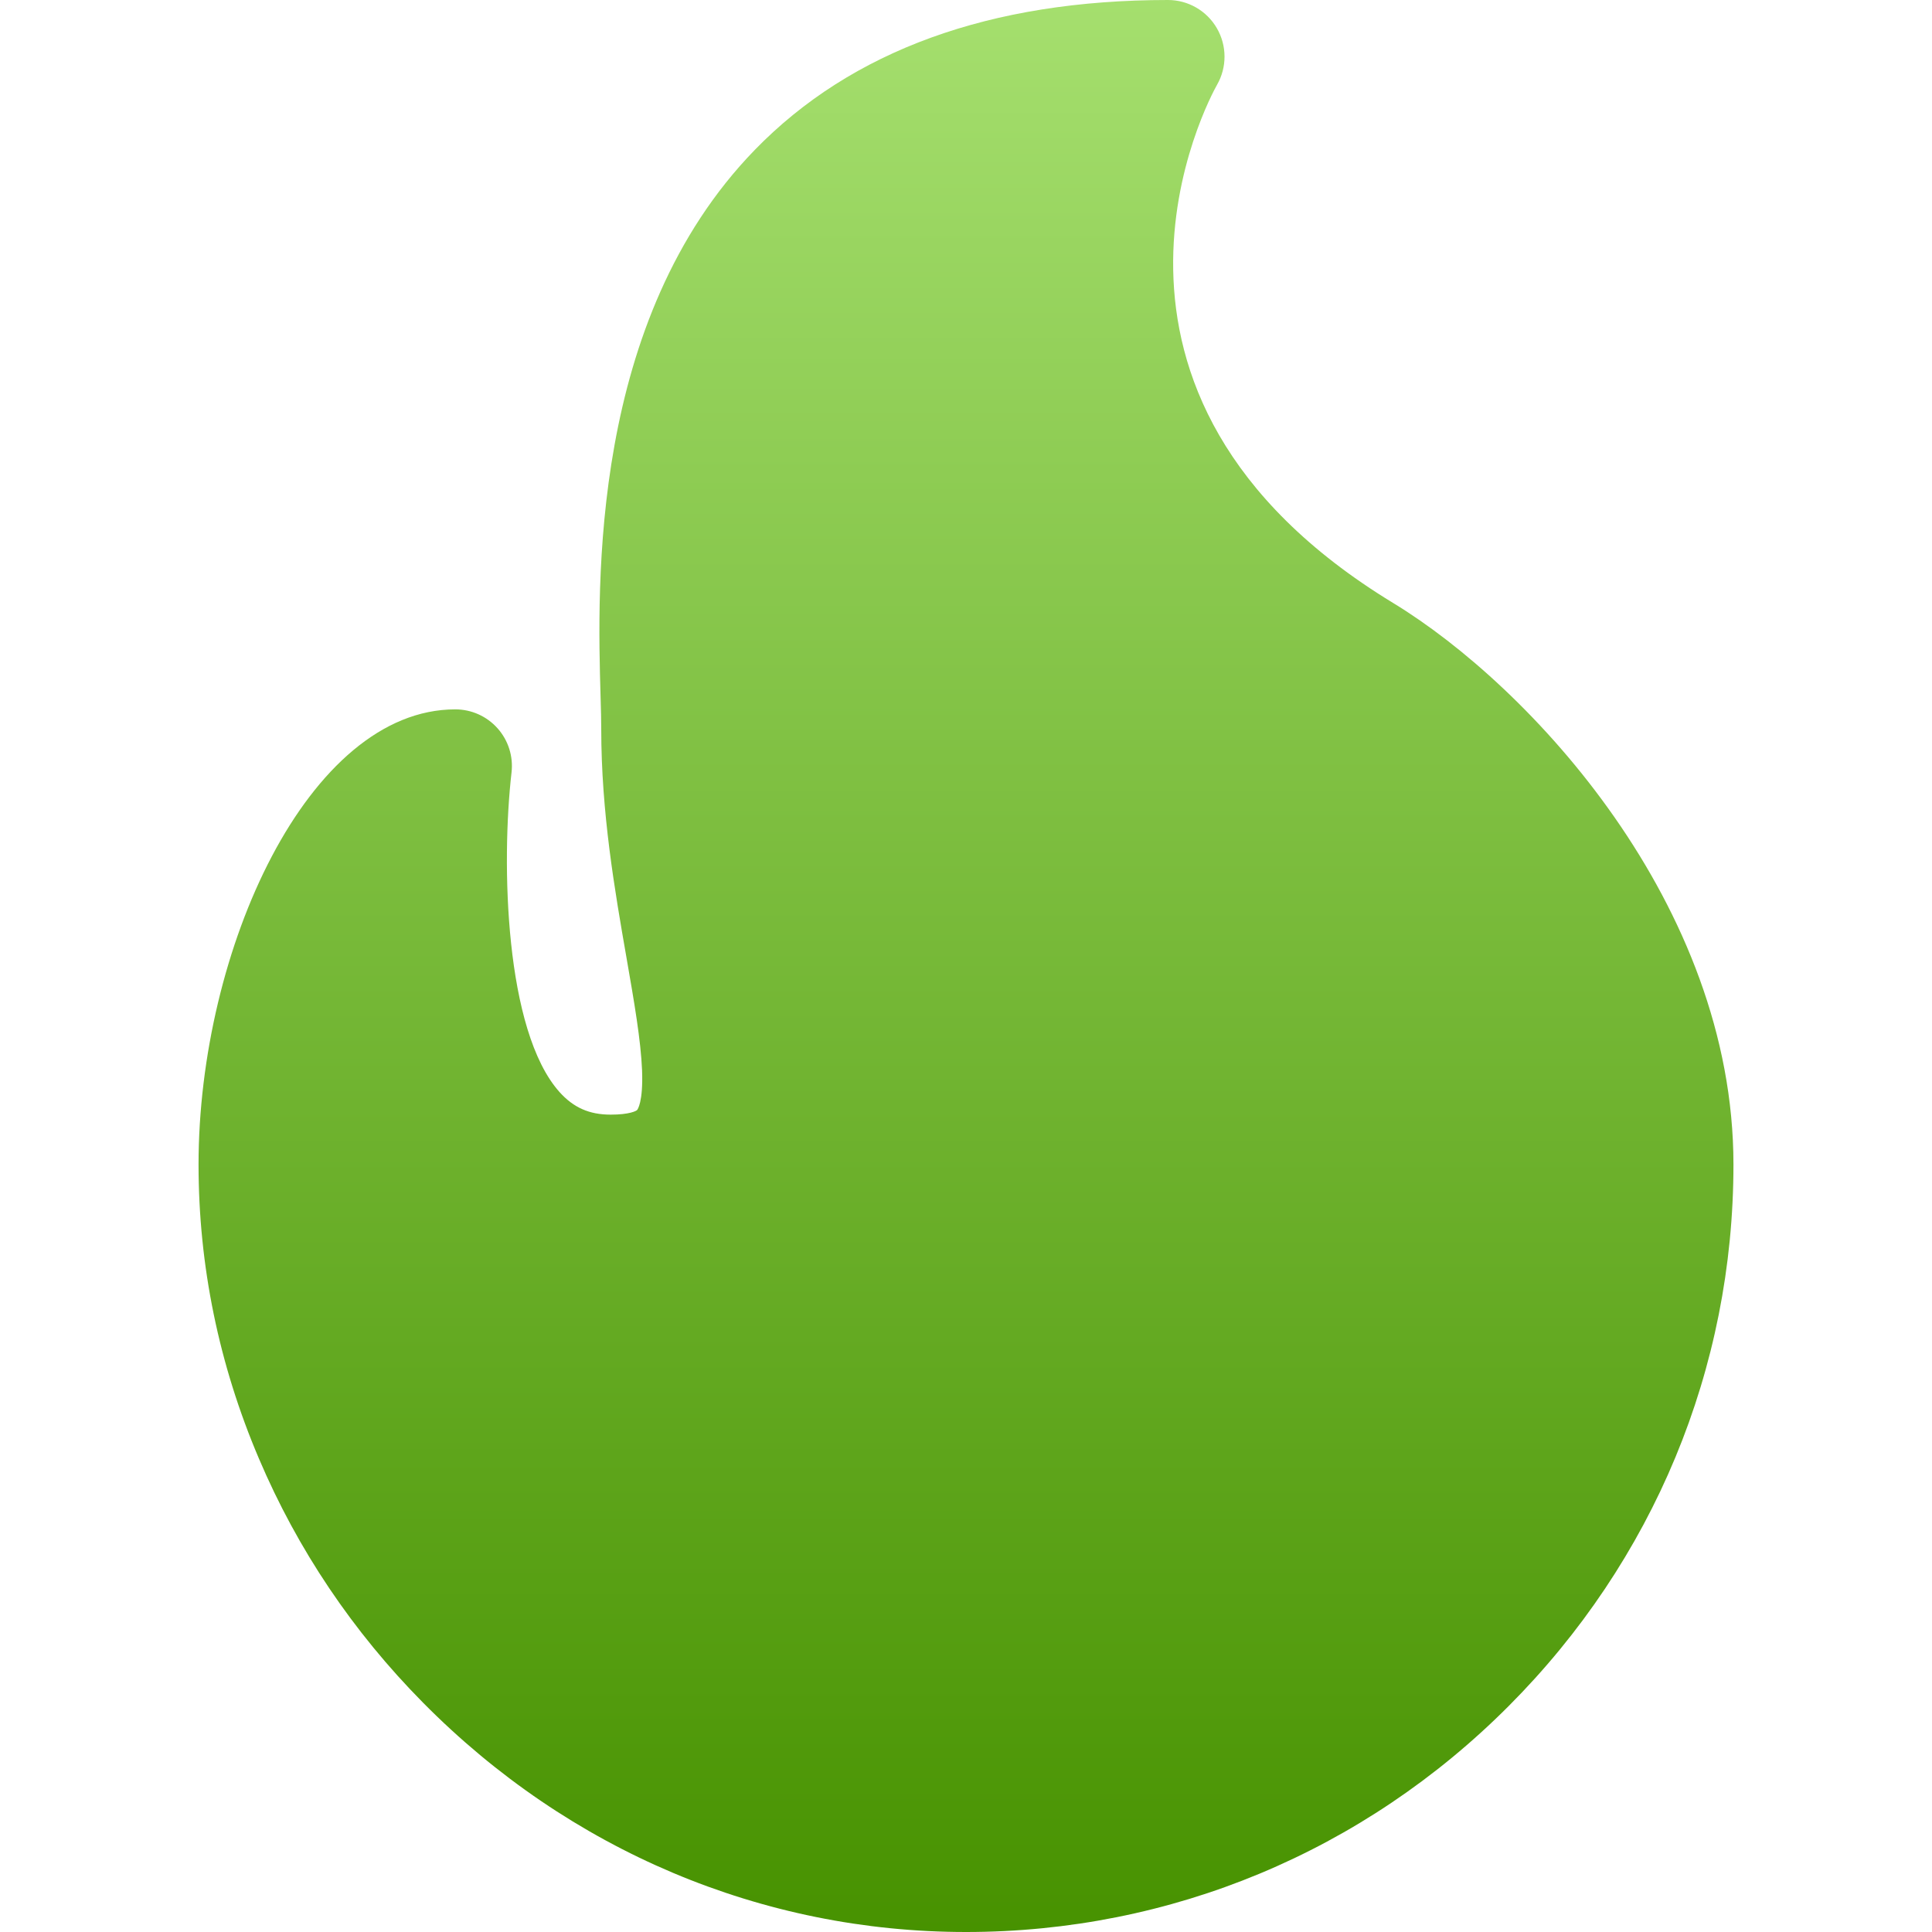 <svg width="30" height="30" viewBox="0 0 30 30" fill="none" xmlns="http://www.w3.org/2000/svg">
<path d="M21.634 9.364C16.279 6.106 18.79 1.508 18.898 1.317C19.054 1.045 19.053 0.71 18.896 0.439C18.739 0.167 18.449 0 18.136 0C15.379 0 13.221 0.783 11.72 2.328C9.156 4.967 9.275 9.075 9.326 10.829C9.332 11.024 9.336 11.191 9.336 11.316C9.336 12.618 9.545 13.821 9.73 14.882C9.849 15.565 9.951 16.156 9.97 16.62C9.989 17.117 9.898 17.231 9.894 17.235C9.882 17.251 9.774 17.308 9.482 17.308C9.15 17.308 8.905 17.199 8.687 16.956C7.839 16.005 7.781 13.408 7.943 11.995C7.972 11.746 7.893 11.496 7.726 11.309C7.559 11.122 7.321 11.015 7.07 11.015C4.788 11.015 3.083 14.746 3.083 18.083C3.083 19.651 3.398 21.188 4.021 22.65C4.622 24.063 5.48 25.338 6.57 26.44C8.84 28.736 11.834 30 15 30C18.178 30 21.171 28.754 23.427 26.491C25.678 24.234 26.917 21.248 26.917 18.083C26.917 14.044 23.758 10.656 21.634 9.364Z" fill="url(#paint0_linear_15_845)"/>
<defs>
<linearGradient id="paint0_linear_15_845" x1="15" y1="0" x2="15" y2="30" gradientUnits="userSpaceOnUse">
<stop stop-color="#A5DF6E"/>
<stop offset="1" stop-color="#479200"/>
</linearGradient>
</defs>
</svg>
